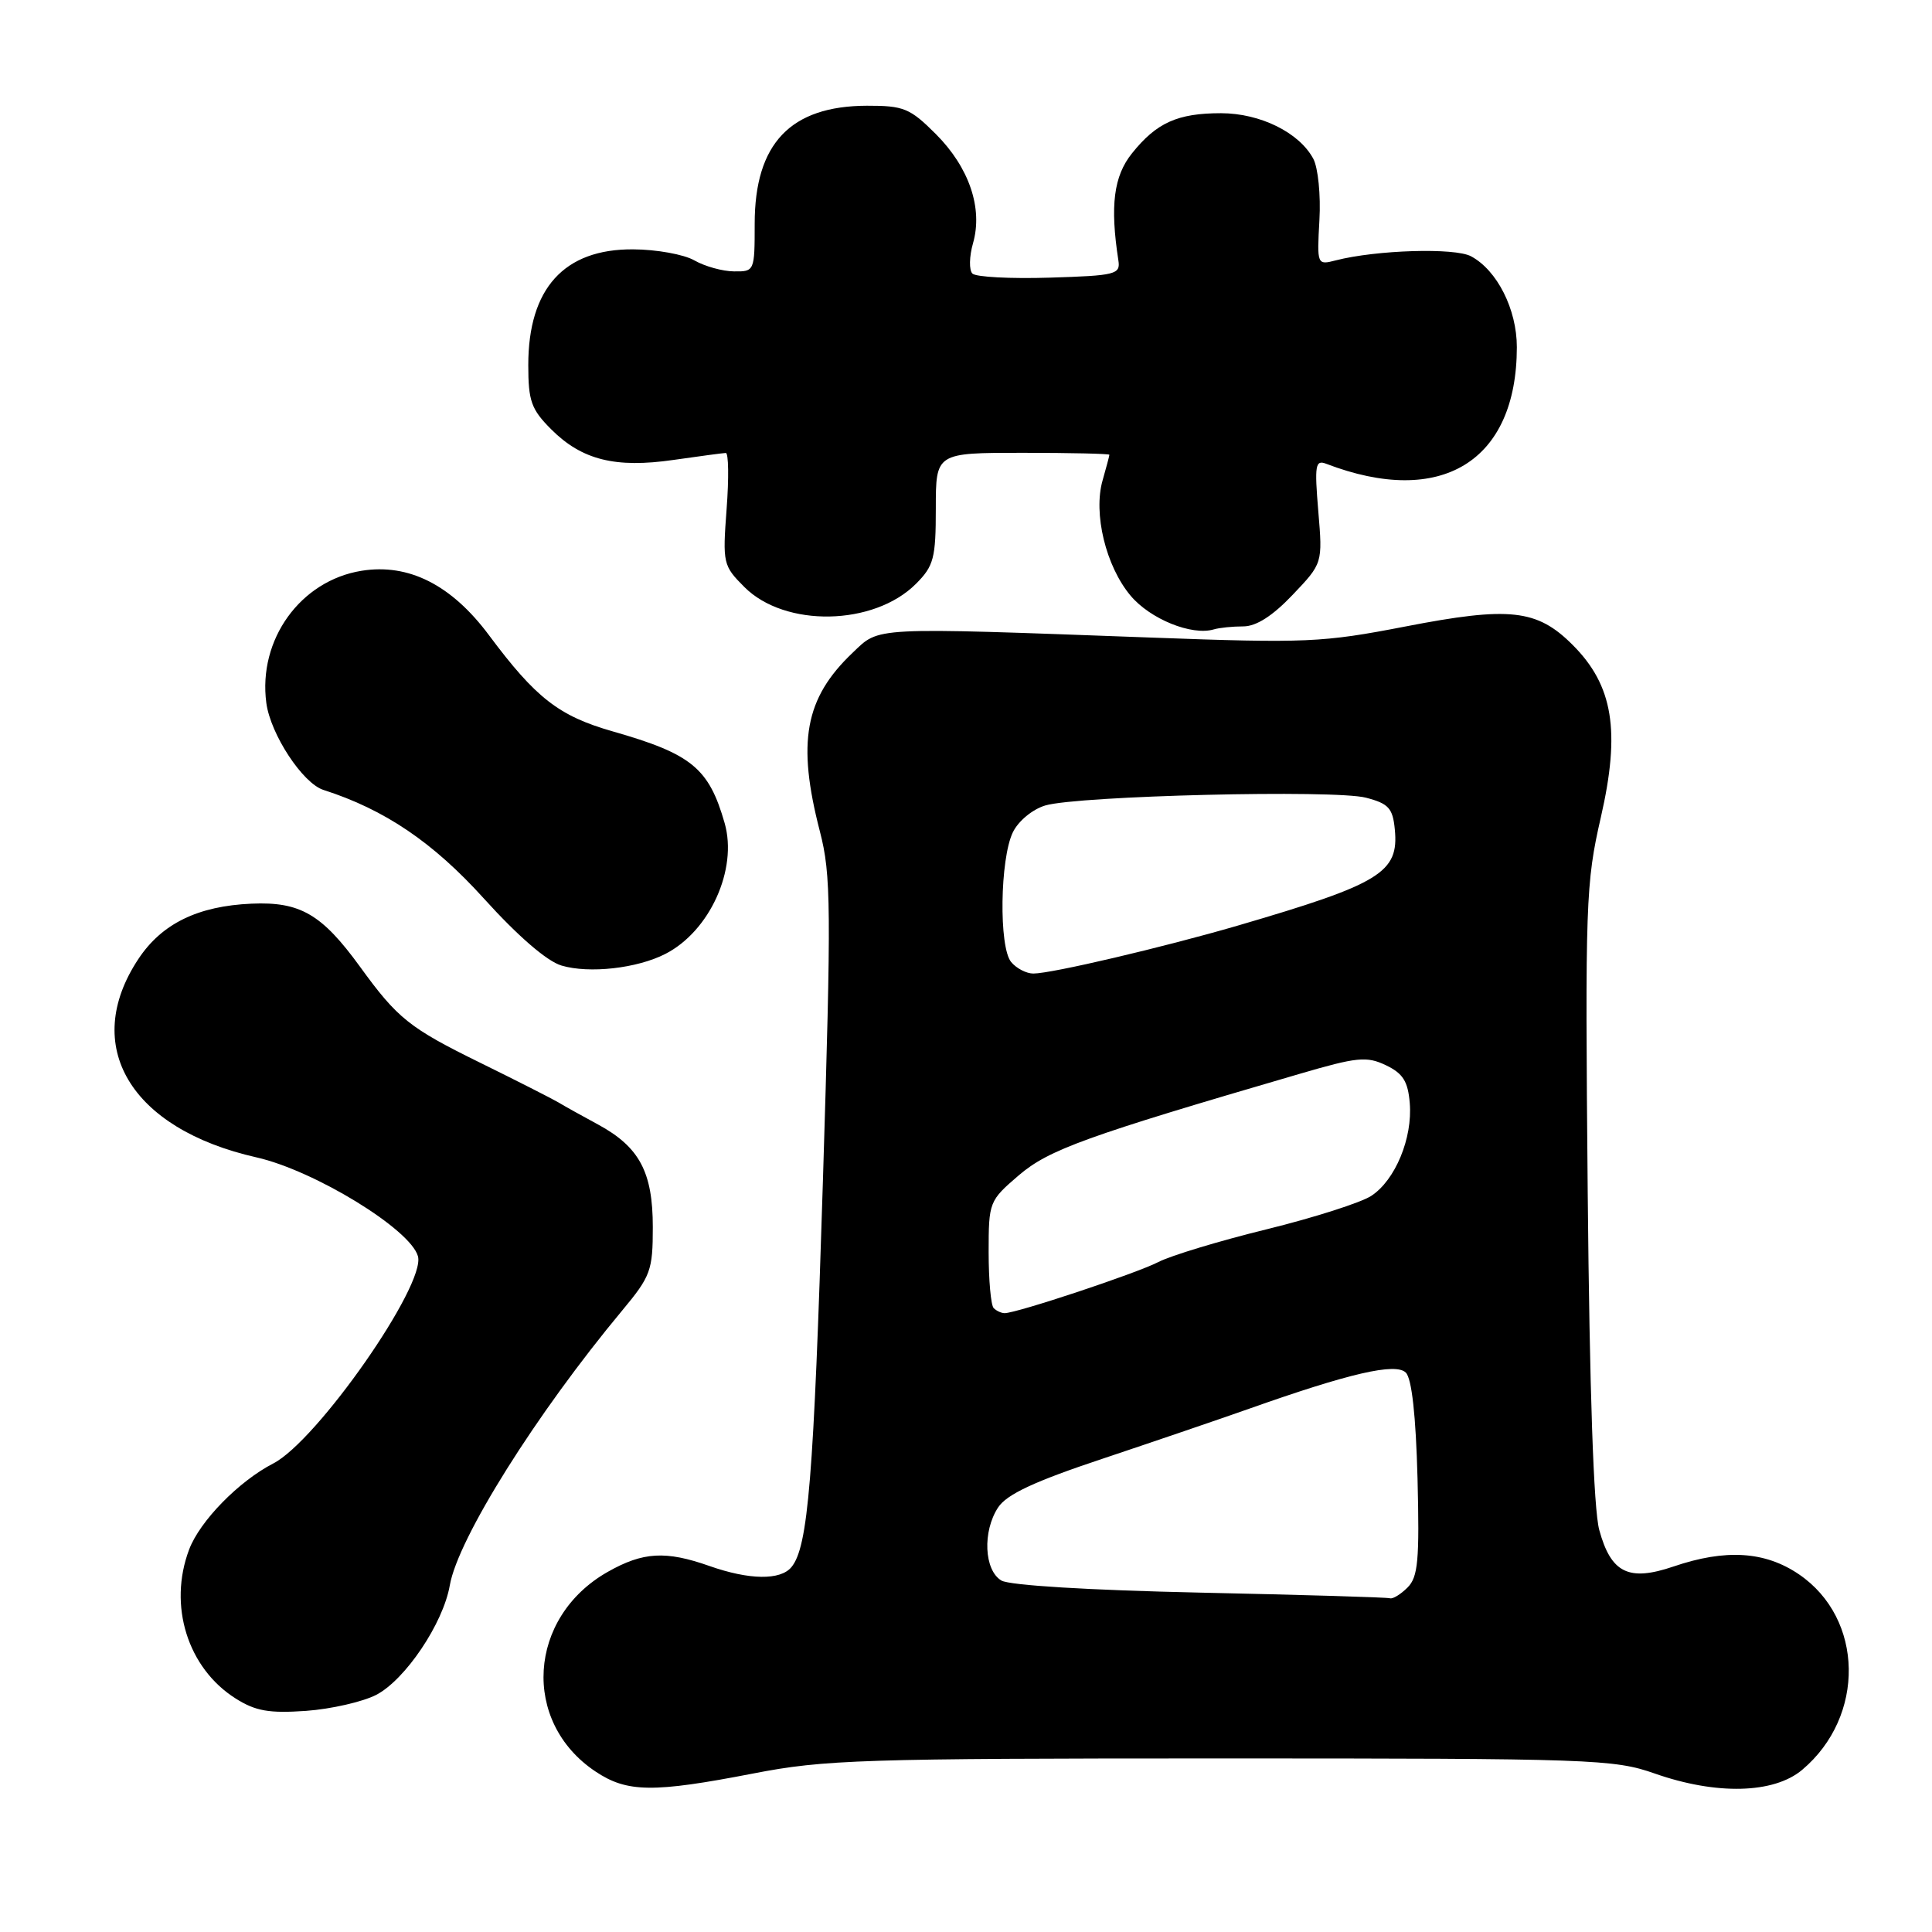 <?xml version="1.0" encoding="UTF-8" standalone="no"?>
<!DOCTYPE svg PUBLIC "-//W3C//DTD SVG 1.1//EN" "http://www.w3.org/Graphics/SVG/1.1/DTD/svg11.dtd" >
<svg xmlns="http://www.w3.org/2000/svg" xmlns:xlink="http://www.w3.org/1999/xlink" version="1.1" viewBox="0 0 256 256">
 <g >
 <path fill="currentColor"
d=" M 99.79 235.00 C 109.25 233.16 114.20 233.00 161.82 233.00 C 211.01 233.00 213.85 233.10 219.26 235.00 C 227.43 237.87 235.04 237.68 238.80 234.51 C 247.21 227.43 246.99 214.46 238.36 208.60 C 233.87 205.55 228.64 205.22 221.75 207.57 C 215.81 209.59 213.47 208.44 211.91 202.73 C 211.16 199.98 210.63 184.39 210.38 158.00 C 210.03 119.65 210.12 117.01 212.12 108.30 C 214.74 96.86 213.75 90.82 208.39 85.46 C 203.67 80.73 200.04 80.33 186.19 83.02 C 175.23 85.14 173.13 85.24 152.50 84.48 C 115.11 83.11 116.61 83.04 112.97 86.50 C 106.64 92.52 105.58 98.34 108.64 110.17 C 110.13 115.92 110.16 120.15 109.04 156.50 C 107.82 195.91 107.08 204.99 104.87 207.65 C 103.41 209.42 99.28 209.36 94.00 207.50 C 88.21 205.46 85.21 205.63 80.53 208.28 C 69.92 214.29 69.06 228.16 78.90 234.73 C 83.09 237.53 86.52 237.57 99.79 235.00 Z  M 49.85 224.58 C 53.70 222.58 58.72 215.12 59.60 210.07 C 60.67 203.88 71.05 187.33 82.45 173.64 C 86.22 169.11 86.50 168.35 86.50 162.60 C 86.50 155.30 84.73 151.98 79.24 149.00 C 77.18 147.89 74.83 146.58 74.00 146.08 C 73.17 145.59 68.53 143.23 63.67 140.84 C 54.24 136.21 52.69 134.97 47.70 128.09 C 42.64 121.13 39.78 119.46 33.34 119.74 C 26.21 120.05 21.43 122.39 18.33 127.08 C 10.71 138.59 17.26 149.58 33.99 153.36 C 41.67 155.10 54.39 162.88 55.38 166.46 C 56.44 170.27 42.03 190.91 36.22 193.91 C 31.65 196.26 26.48 201.55 25.06 205.32 C 22.26 212.74 24.86 221.05 31.24 225.07 C 33.87 226.73 35.67 227.04 40.55 226.70 C 43.87 226.46 48.06 225.50 49.85 224.58 Z  M 88.16 126.40 C 94.05 123.39 97.77 115.18 96.02 109.07 C 93.93 101.77 91.64 99.90 81.18 96.91 C 74.05 94.87 71.01 92.51 64.78 84.15 C 59.82 77.50 54.15 74.63 47.92 75.63 C 39.81 76.93 34.17 84.75 35.29 93.15 C 35.85 97.31 40.11 103.79 42.86 104.67 C 50.98 107.27 57.38 111.61 64.11 119.05 C 68.61 124.03 72.47 127.37 74.40 127.94 C 78.06 129.03 84.42 128.32 88.16 126.40 Z  M 164.74 83.00 C 166.46 83.00 168.63 81.61 171.28 78.82 C 175.26 74.64 175.26 74.64 174.68 67.73 C 174.17 61.64 174.29 60.90 175.72 61.45 C 190.95 67.29 200.98 61.16 200.99 46.00 C 200.99 40.99 198.38 35.81 194.92 33.96 C 192.77 32.80 182.36 33.12 177.00 34.50 C 174.52 35.14 174.50 35.10 174.83 29.16 C 175.02 25.87 174.65 22.22 174.02 21.04 C 172.16 17.56 166.99 15.01 161.80 15.00 C 156.04 15.00 153.25 16.25 150.00 20.31 C 147.57 23.33 147.07 27.25 148.19 34.50 C 148.48 36.36 147.86 36.52 139.09 36.79 C 133.91 36.95 129.31 36.71 128.85 36.25 C 128.39 35.79 128.43 33.98 128.93 32.23 C 130.26 27.59 128.42 22.19 124.01 17.77 C 120.58 14.34 119.75 14.00 114.87 14.01 C 104.74 14.04 100.00 19.02 100.00 29.65 C 100.00 35.92 99.97 36.00 97.25 35.96 C 95.74 35.95 93.38 35.29 92.00 34.50 C 90.62 33.71 86.97 33.05 83.88 33.04 C 74.75 32.98 70.00 38.22 70.00 48.37 C 70.00 53.14 70.39 54.24 73.04 56.89 C 77.10 60.95 81.54 62.06 89.26 60.94 C 92.69 60.45 95.80 60.03 96.17 60.02 C 96.54 60.01 96.59 63.35 96.28 67.44 C 95.74 74.65 95.81 74.96 98.64 77.79 C 104.01 83.17 115.78 82.95 121.37 77.36 C 123.73 74.99 124.00 73.98 124.00 67.36 C 124.00 60.00 124.00 60.00 135.50 60.00 C 141.82 60.00 147.00 60.12 147.00 60.26 C 147.00 60.40 146.59 61.93 146.10 63.65 C 144.84 68.04 146.53 75.02 149.80 78.92 C 152.40 82.03 157.91 84.26 160.83 83.40 C 161.56 83.18 163.32 83.00 164.74 83.00 Z  M 159.00 211.03 C 144.30 210.71 133.77 210.07 132.69 209.43 C 130.40 208.07 130.17 202.92 132.25 199.75 C 133.39 198.01 137.04 196.30 146.15 193.27 C 152.94 191.00 161.65 188.03 165.50 186.67 C 178.83 181.95 184.94 180.54 186.28 181.88 C 187.07 182.67 187.61 187.57 187.83 195.90 C 188.10 206.75 187.90 208.96 186.51 210.35 C 185.60 211.26 184.55 211.90 184.18 211.78 C 183.81 211.65 172.47 211.32 159.00 211.03 Z  M 131.67 173.33 C 131.30 172.97 131.00 169.63 131.00 165.91 C 131.00 159.27 131.07 159.10 135.00 155.73 C 138.97 152.34 143.84 150.57 172.14 142.31 C 179.82 140.06 181.09 139.93 183.64 141.15 C 185.90 142.23 186.56 143.28 186.80 146.16 C 187.19 150.80 184.88 156.38 181.70 158.46 C 180.34 159.35 174.12 161.34 167.87 162.88 C 161.62 164.41 155.15 166.37 153.50 167.22 C 150.61 168.72 134.72 174.00 133.12 174.00 C 132.69 174.00 132.03 173.70 131.67 173.33 Z  M 133.98 127.47 C 132.34 125.49 132.50 113.81 134.21 110.28 C 134.94 108.78 136.81 107.24 138.50 106.73 C 142.83 105.44 176.86 104.61 181.00 105.70 C 184.00 106.48 184.55 107.09 184.82 109.90 C 185.38 115.62 182.94 117.11 164.00 122.65 C 154.11 125.53 139.35 129.00 136.92 129.00 C 136.00 129.00 134.67 128.31 133.98 127.47 Z "/>
</g>
</svg>